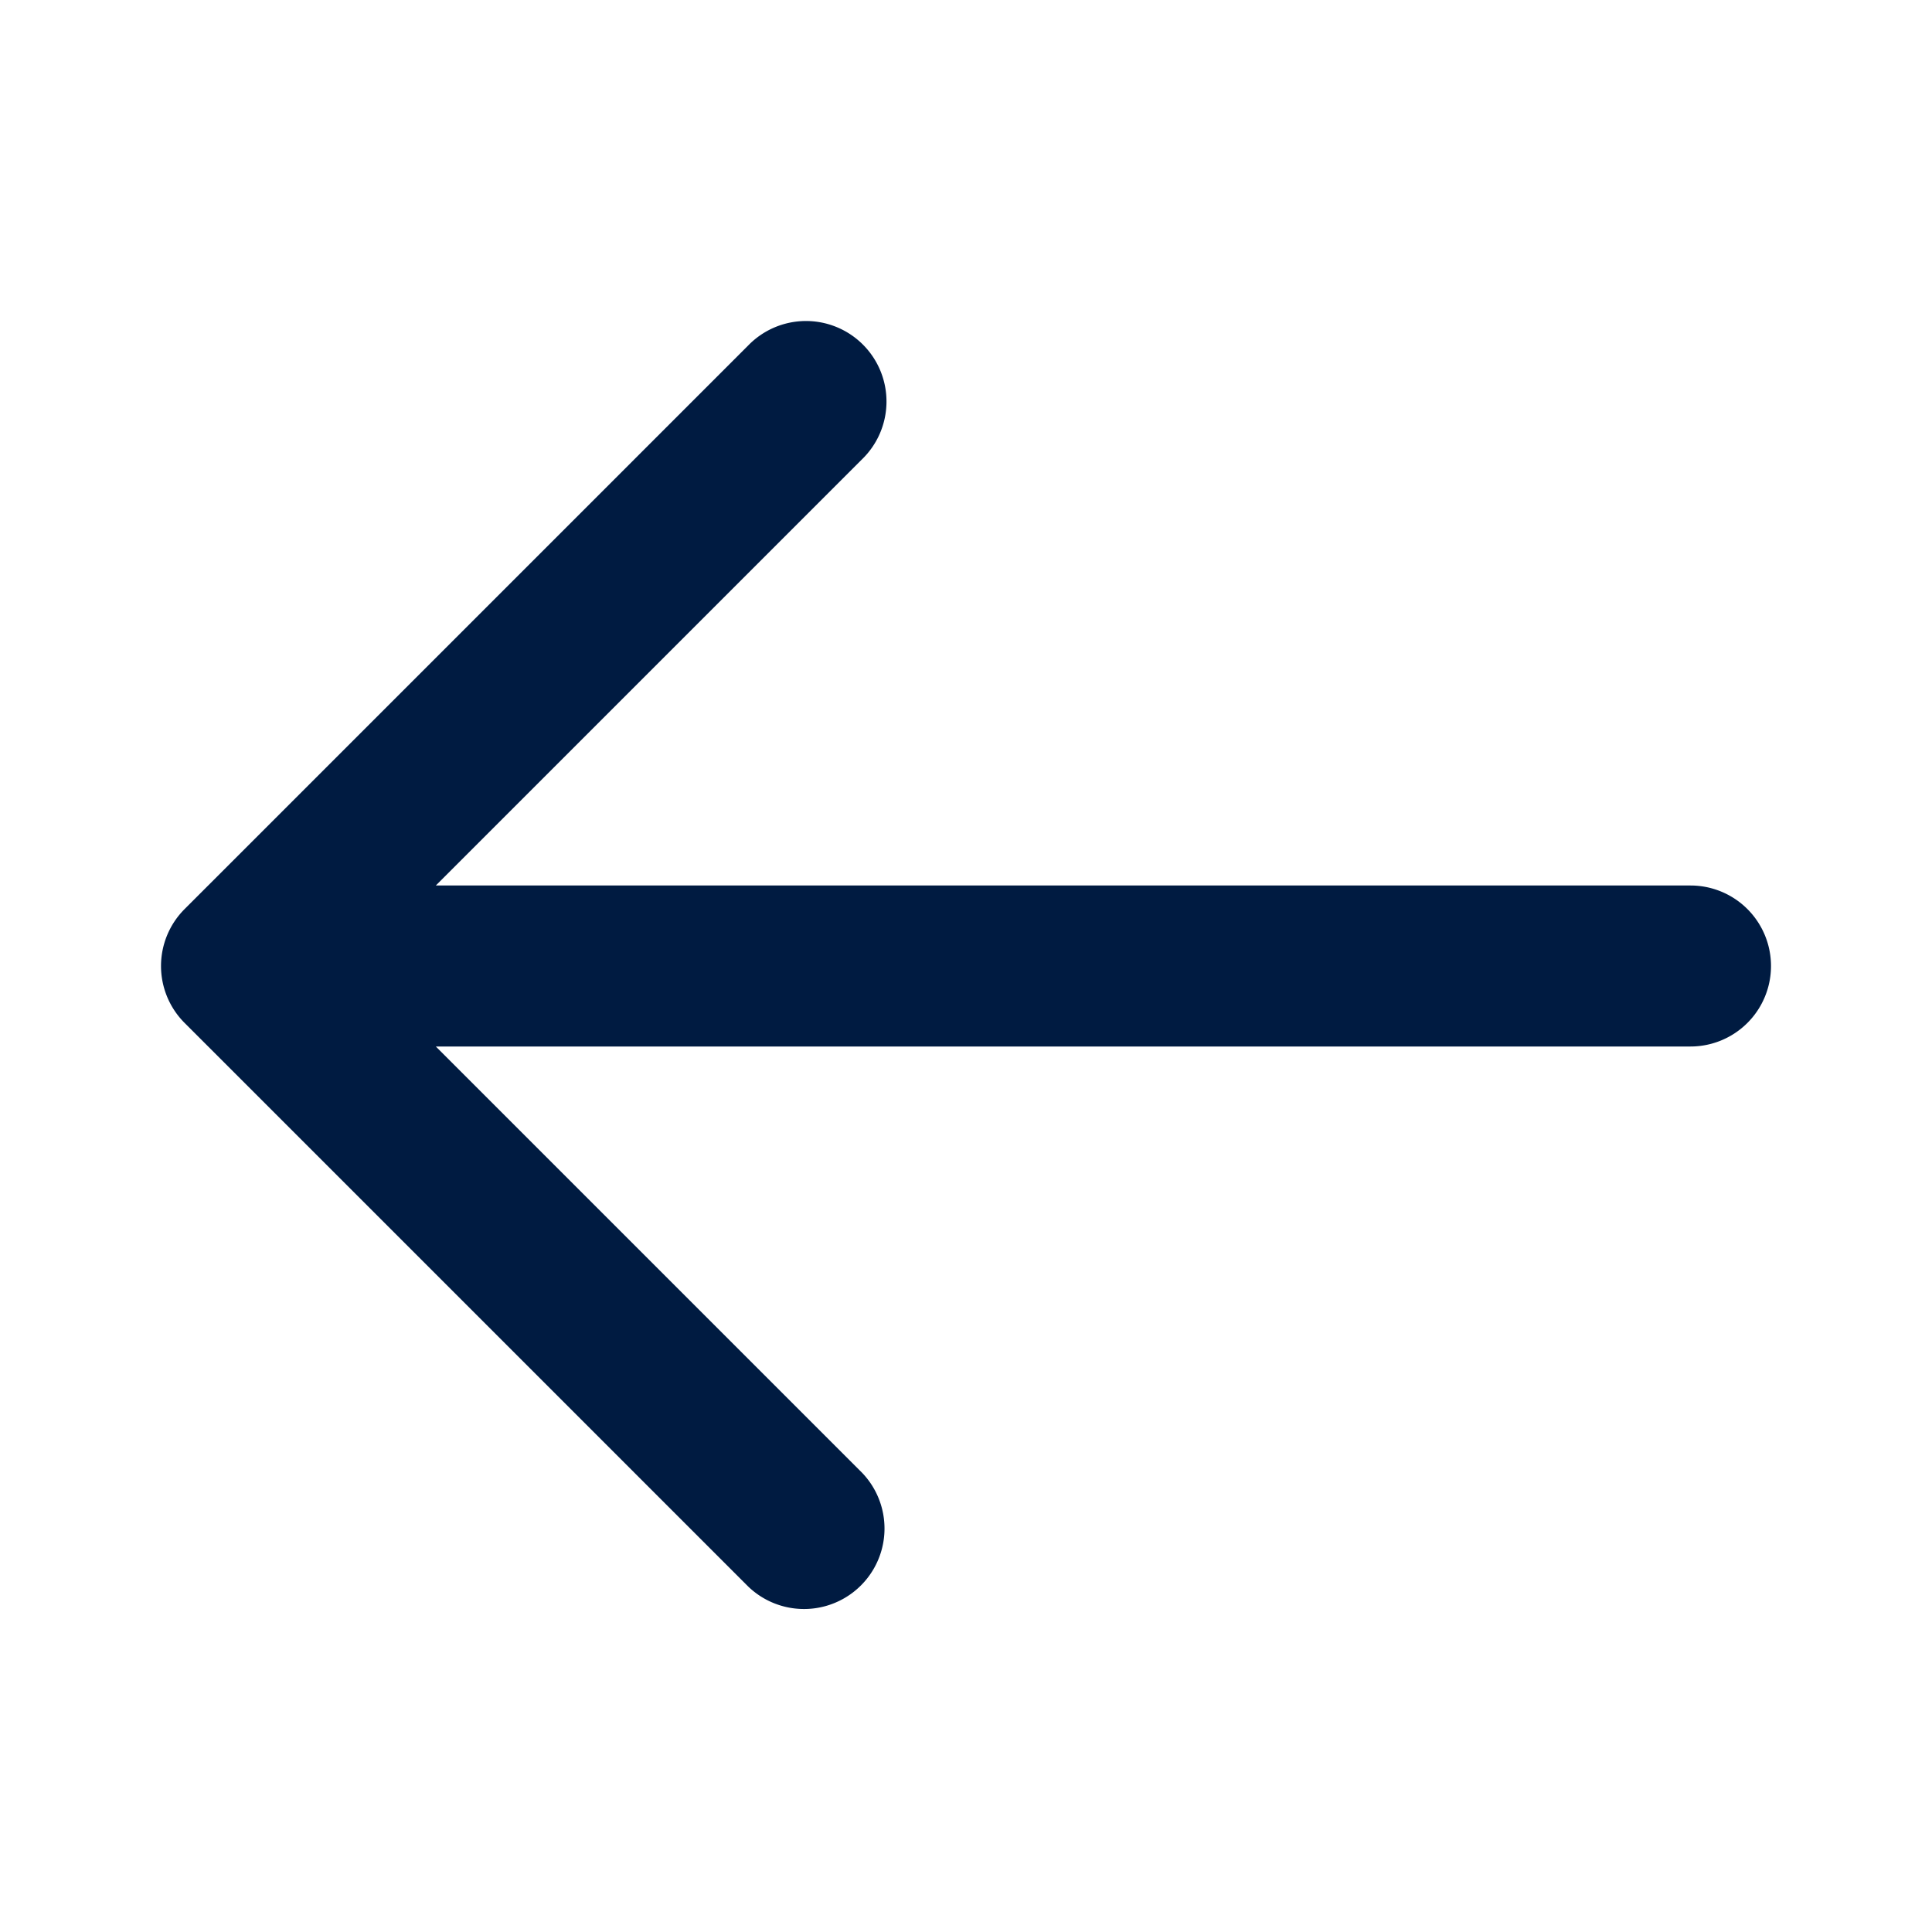 <svg id="ICON" xmlns="http://www.w3.org/2000/svg" viewBox="0 0 24 24">
  <defs>
    <style>
      .cls-1 {
        fill: #001b41;
      }
    </style>
  </defs>
  <path id="ic-s24-regular-arrow-left" class="cls-1" d="M21,11H5.414l5.293-5.293A1,1,0,1,0,9.293,4.293l-7,7a1,1,0,0,0,0,1.414l7,7a1,1,0,0,0,1.414-1.414L5.414,13H21a1,1,0,0,0,0-2Z"/>
</svg>
